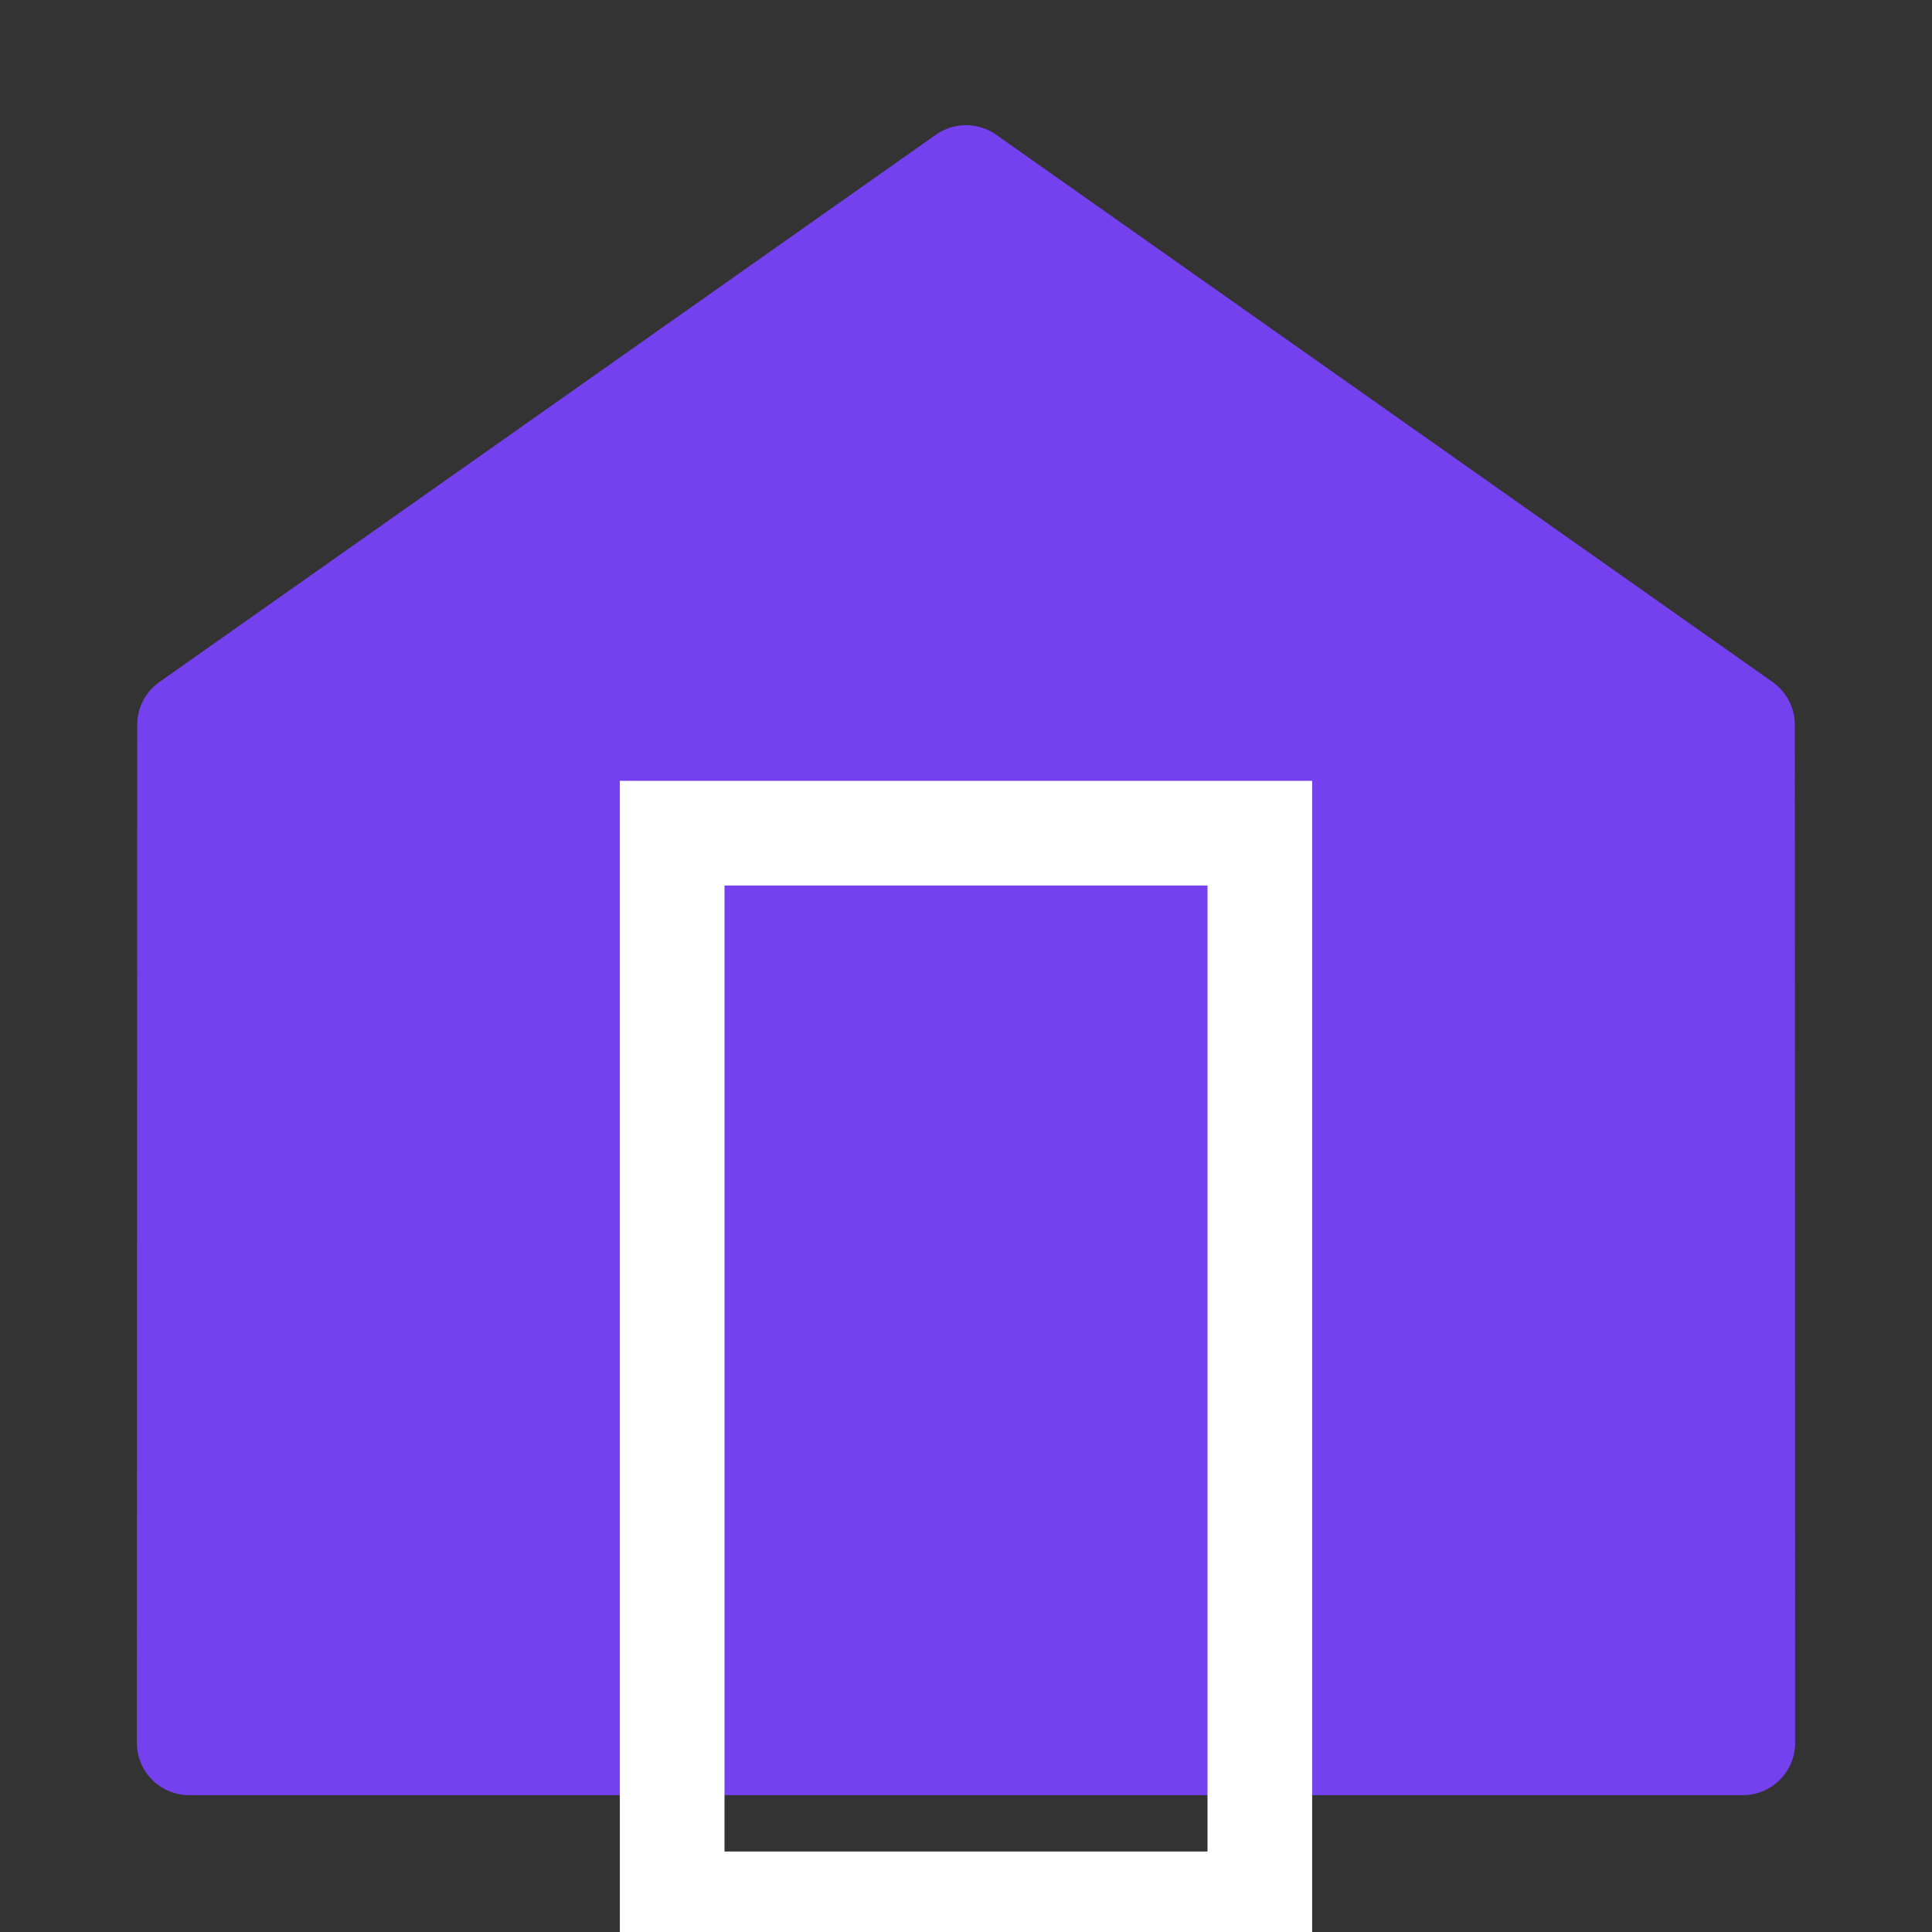 <?xml version="1.0" encoding="UTF-8"?>
<svg width="24px" height="24px" viewBox="0 0 24 24" version="1.1" xmlns="http://www.w3.org/2000/svg" xmlns:xlink="http://www.w3.org/1999/xlink">
    <rect x="0" y="0" width="24" height="24" fill="#333333" stroke="none"/>
    <title>menu/icon/account sel</title>
    <g id="menu/icon/account-sel" stroke="none" stroke-width="1" fill="none" fill-rule="evenodd">
        <path d="M12,2.205 L21.646,9.004 L21.65,21.65 L2.35,21.65 L2.354,9.004 L12,2.205 Z" id="Polygon" stroke="#7540EE" stroke-width="1.3" fill="#7540EE" stroke-linejoin="round"></path>
        <rect id="Rectangle" stroke="#FFFFFF" stroke-width="1.3" x="8.35" y="10.35" width="7.3" height="13.3"></rect>
    </g>
</svg>